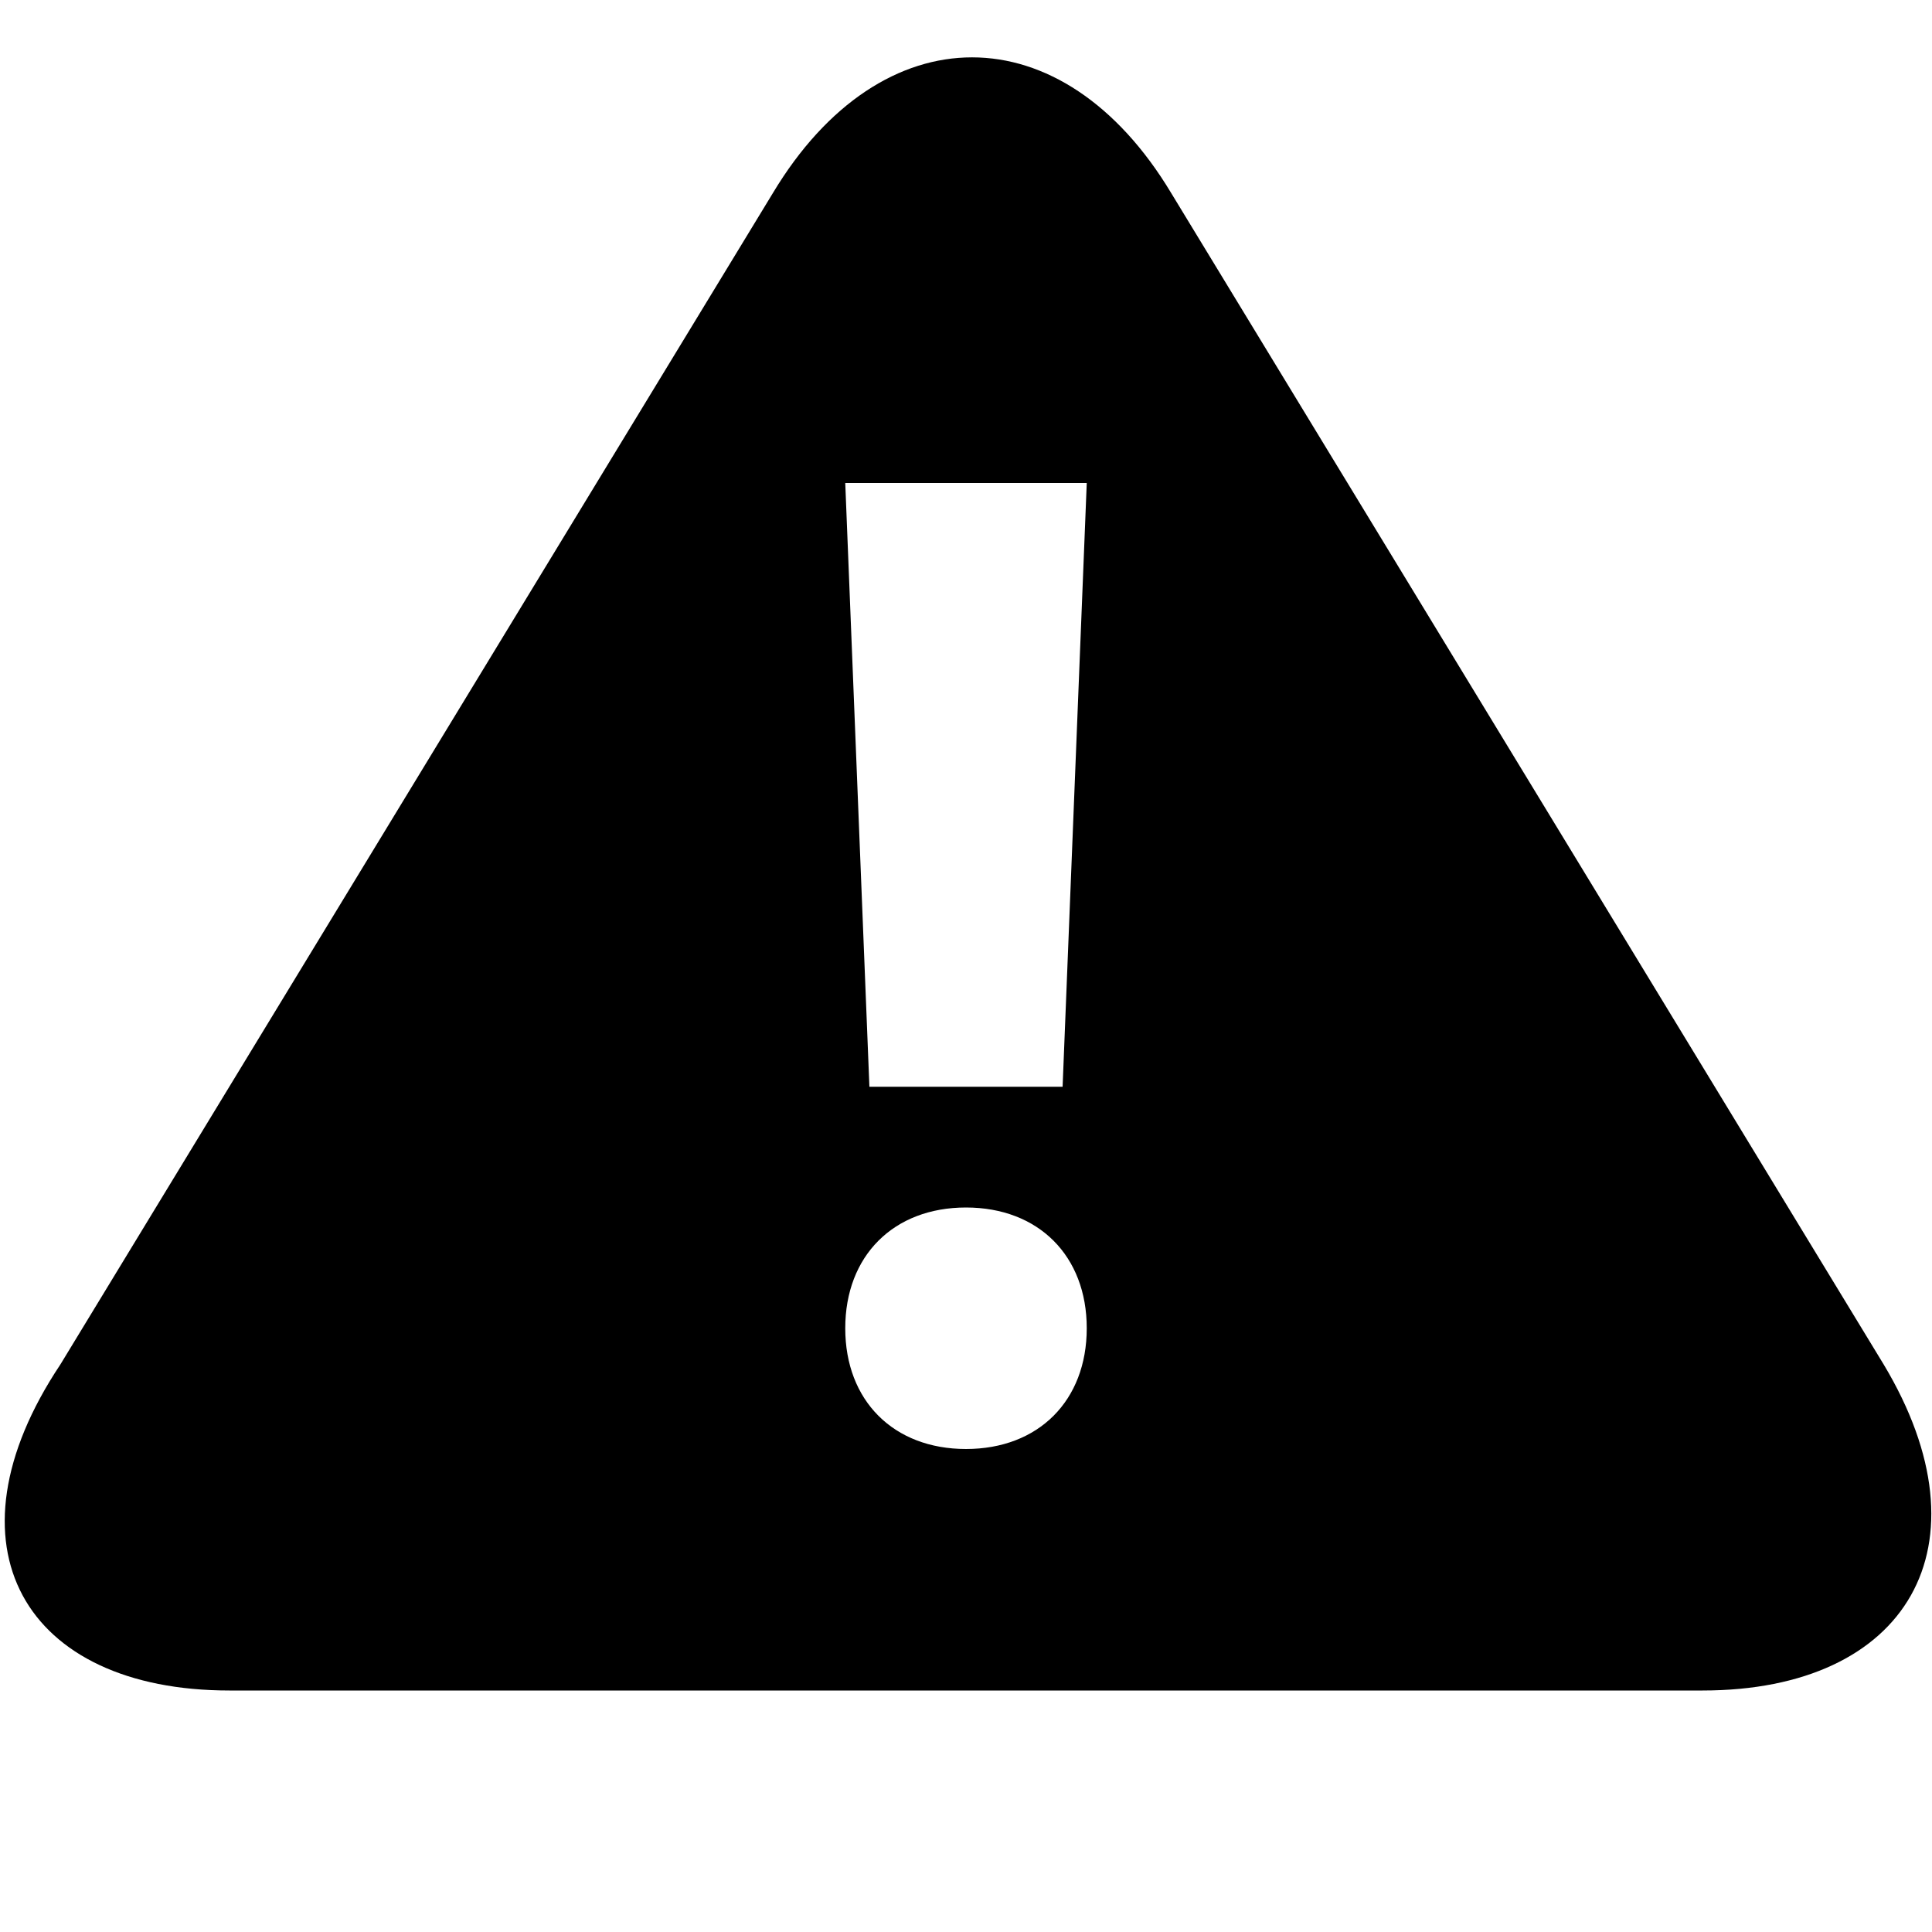 <?xml version="1.0" encoding="utf-8"?>
<!-- Generator: Adobe Illustrator 19.2.1, SVG Export Plug-In . SVG Version: 6.00 Build 0)  -->
<svg version="1.1" id="Layer_3" xmlns="http://www.w3.org/2000/svg" xmlns:xlink="http://www.w3.org/1999/xlink" x="0px" y="0px"
	 viewBox="0 0 16 16" enable-background="new 0 0 16 16" xml:space="preserve">
<path d="M15.6,11.3L9.7,1.6c-0.9-1.5-2.4-1.5-3.3,0l-5.9,9.7c-1,1.5-0.3,2.7,1.4,2.7h12.2C15.8,14,16.5,12.8,15.6,11.3z M8,12
	c-0.6,0-1-0.4-1-1s0.4-1,1-1s1,0.4,1,1S8.6,12,8,12z M8.8,9H7.2L7,4h2L8.8,9z"/>
</svg>
